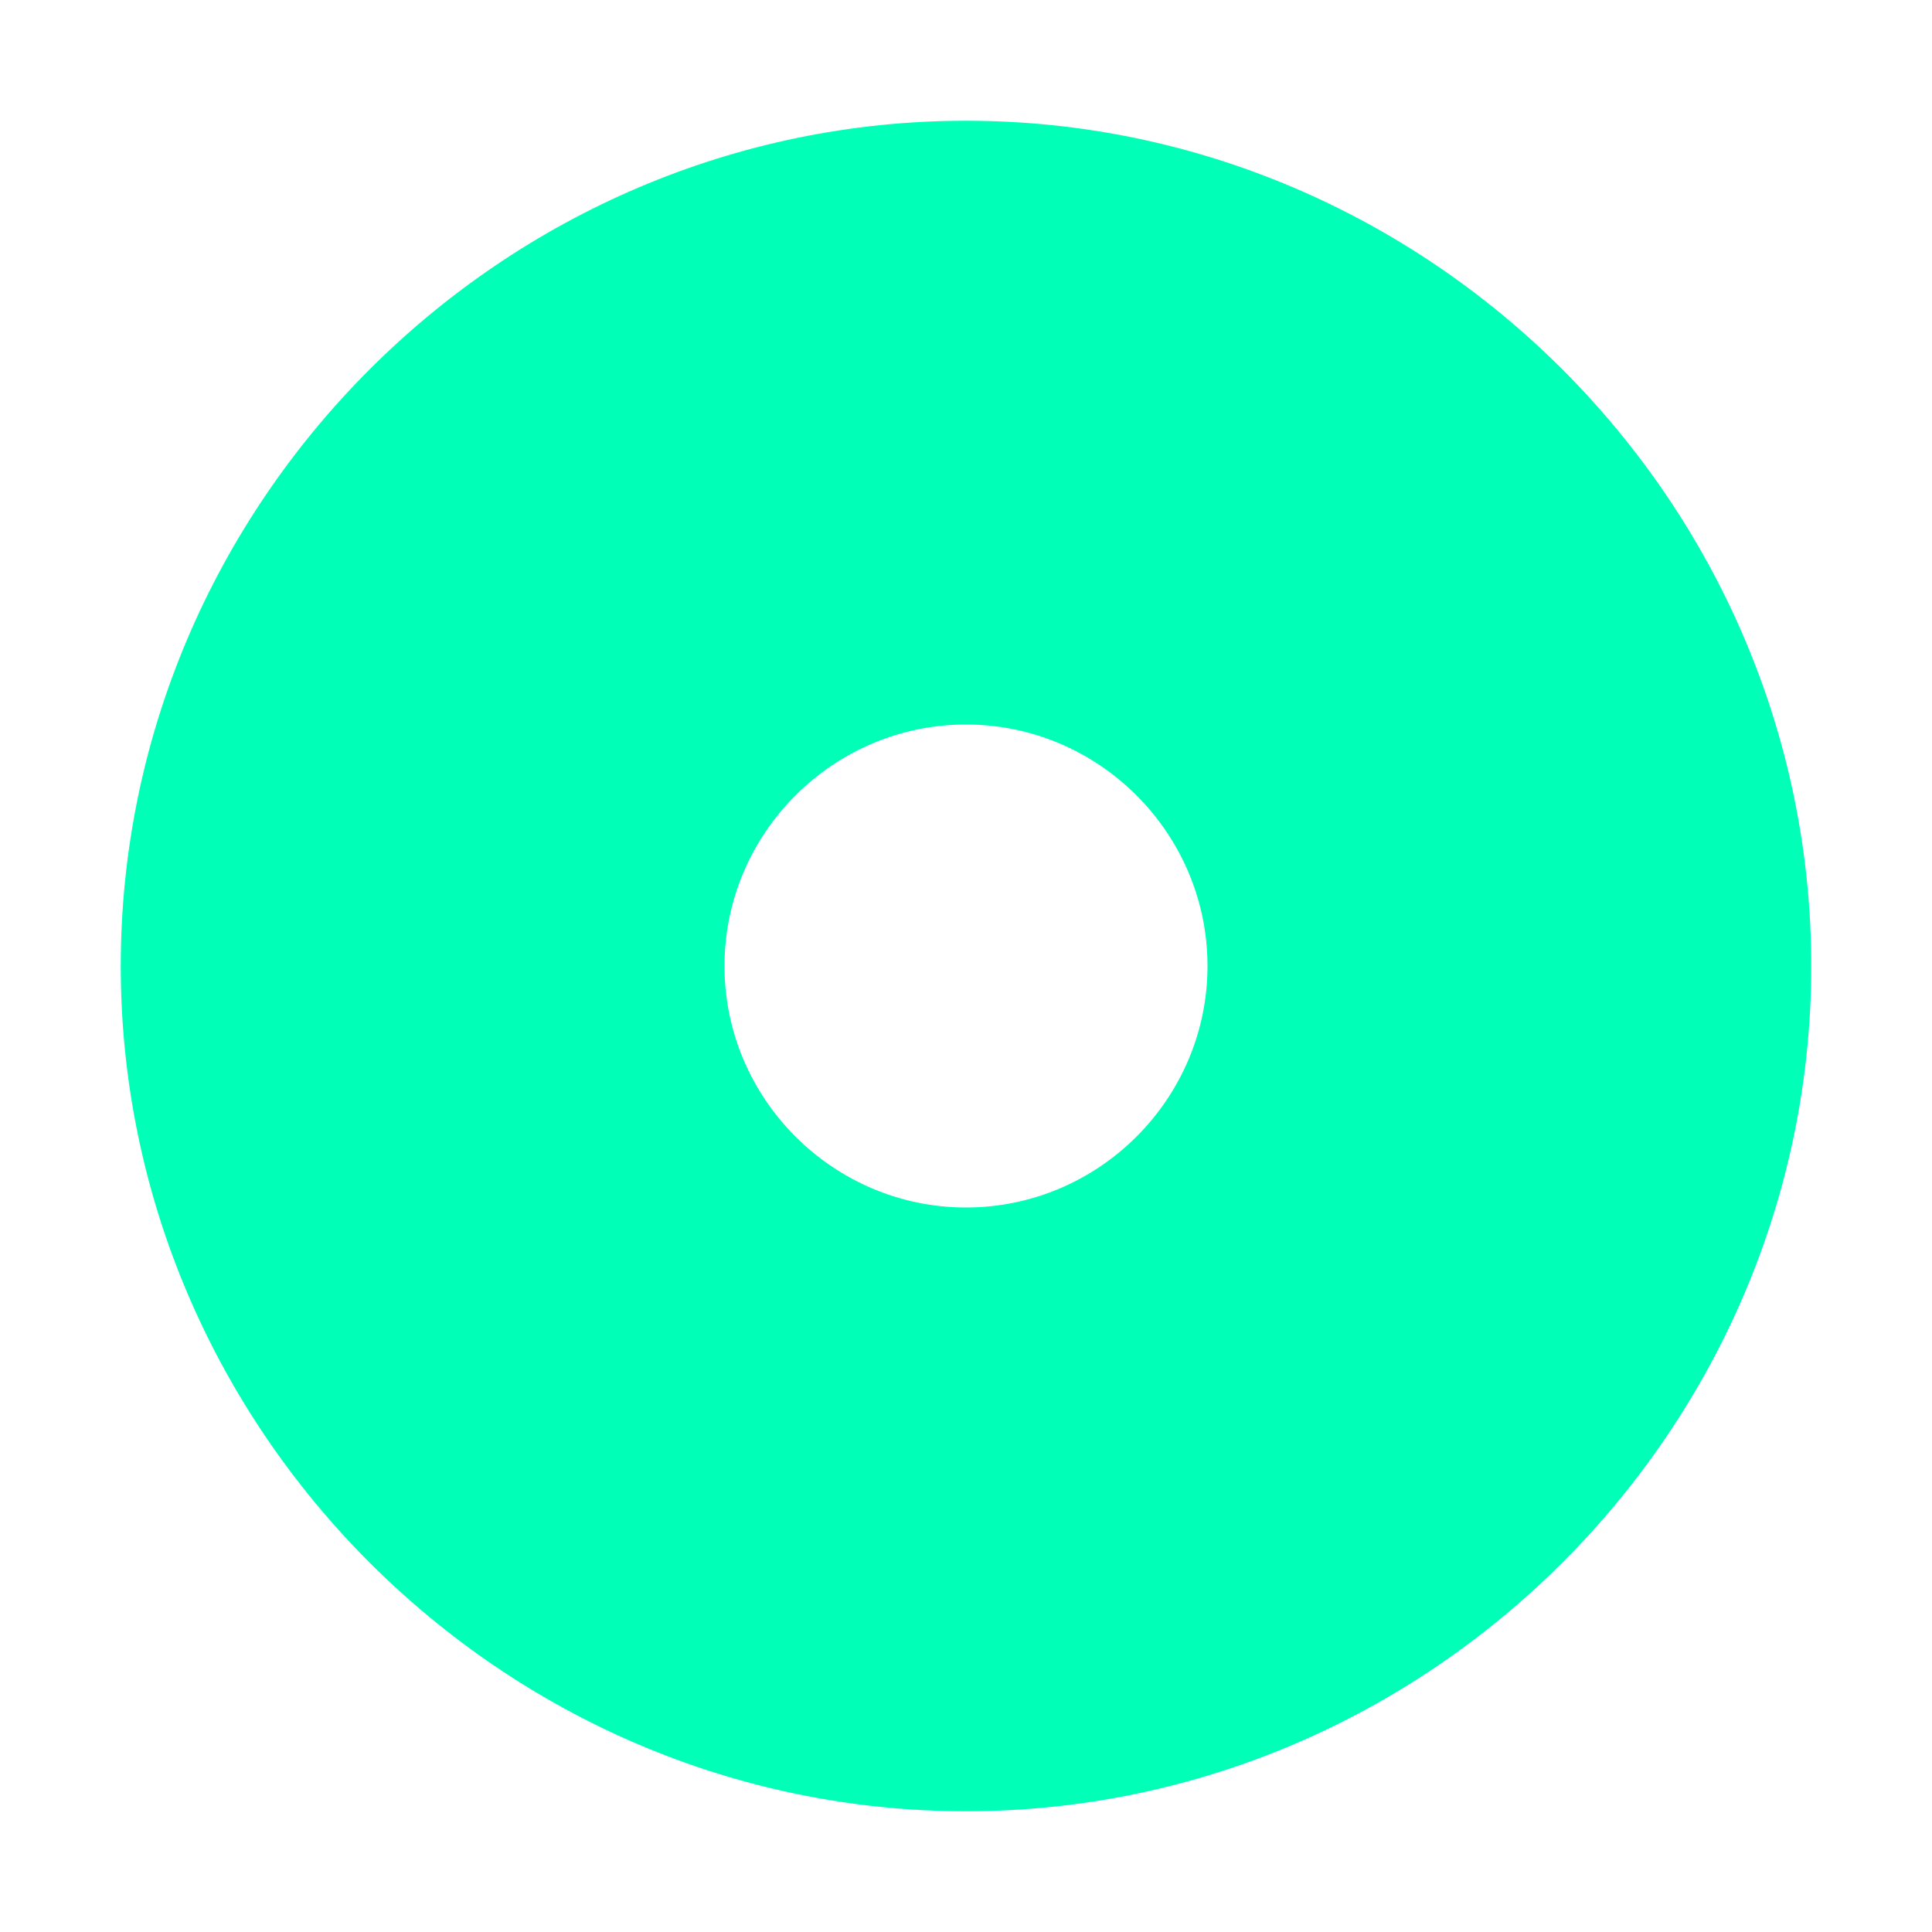 <svg xmlns="http://www.w3.org/2000/svg" width="16" height="16" version="1.1">
 <path style="fill:#00ffb7" d="M 8,1 C 4.16,1 1,4.16 1,8 1,11.84 4.16,15 8,15 11.84,15 15,11.84 15,8 15,4.16 11.84,1 8,1 Z M 8,6 C 9.1,6 10,6.9 10,8 10,9.1 9.1,10 8,10 6.9,10 6,9.1 6,8 6,6.9 6.9,6 8,6 Z"/>
</svg>
